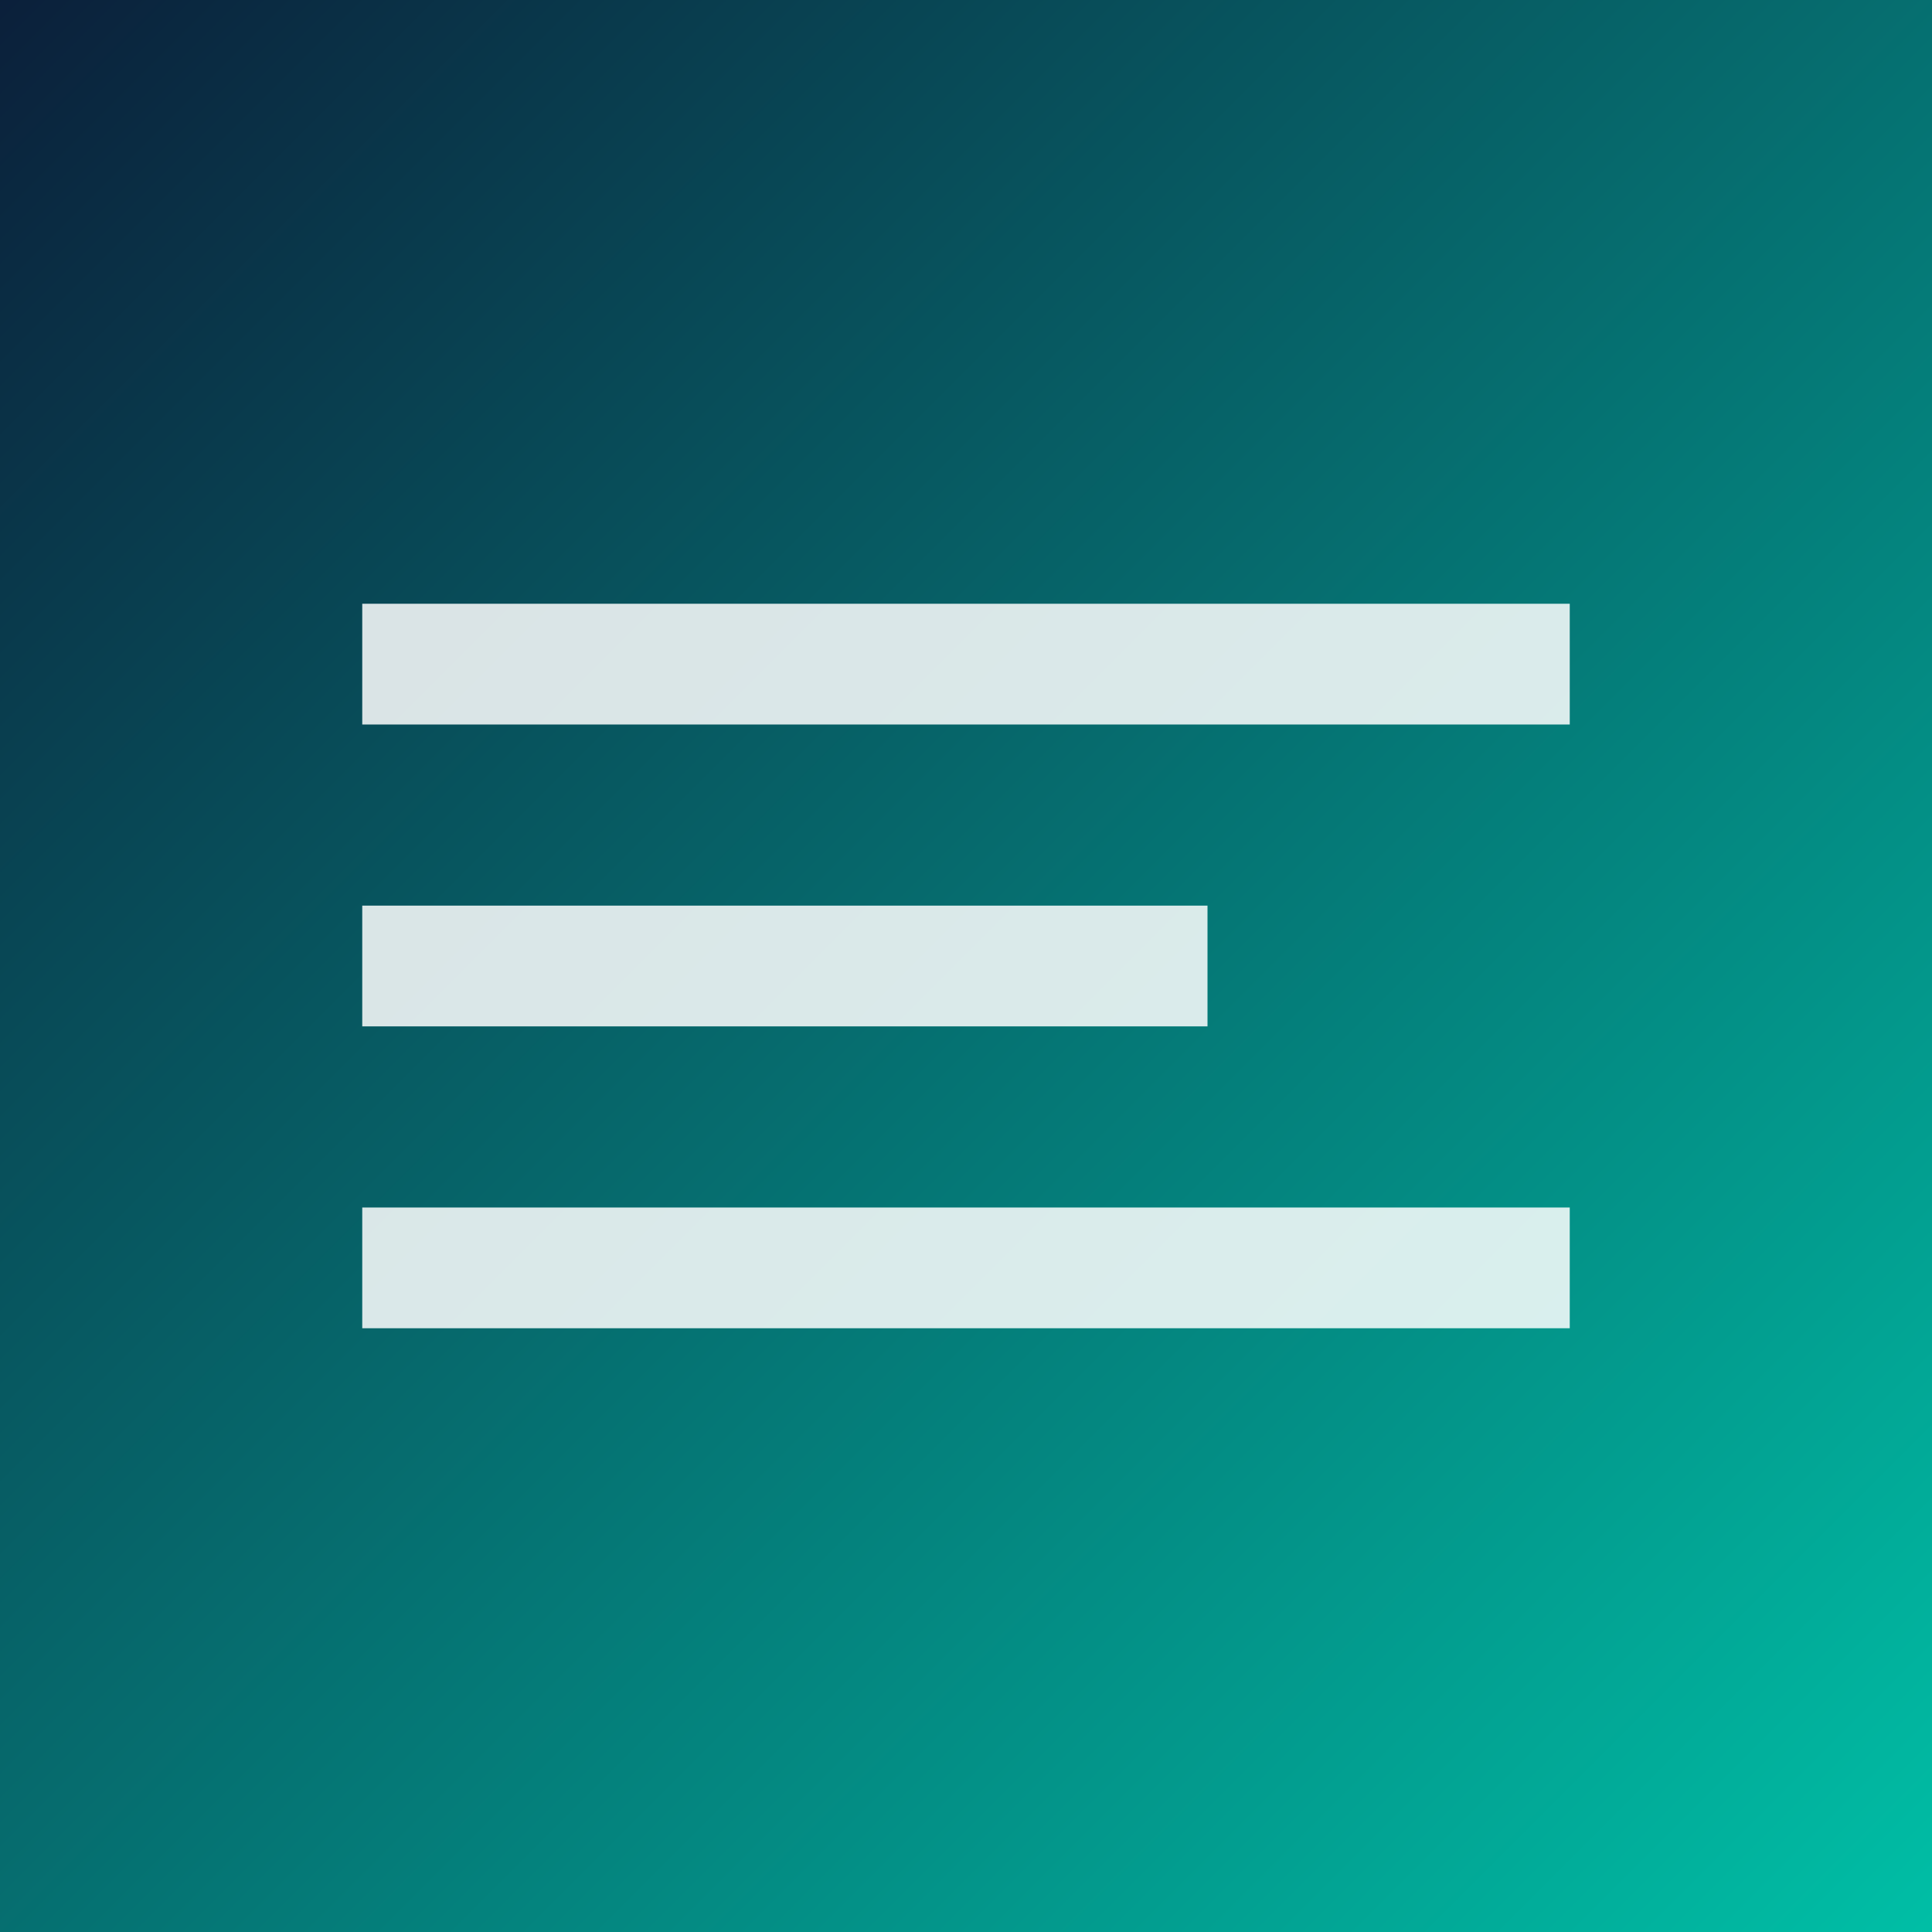 <svg xmlns="http://www.w3.org/2000/svg" viewBox="0 0 64 64">
  <rect x="0" y="0" width="64" height="64" fill="#808080" stroke="none"/>
  <defs>
    <linearGradient id="g" x1="0" y1="0" x2="1" y2="1">
      <stop offset="0" stop-color="#0B1F3A"/>
      <stop offset="1" stop-color="#00BFA6"/>
    </linearGradient>
  </defs>
  <rect width="64" height="64" fill="url(#g)"/>
  <path d="M12 20h40v4H12zm0 10h28v4H12zm0 10h40v4H12z" fill="white" opacity="0.85"/>
</svg>
